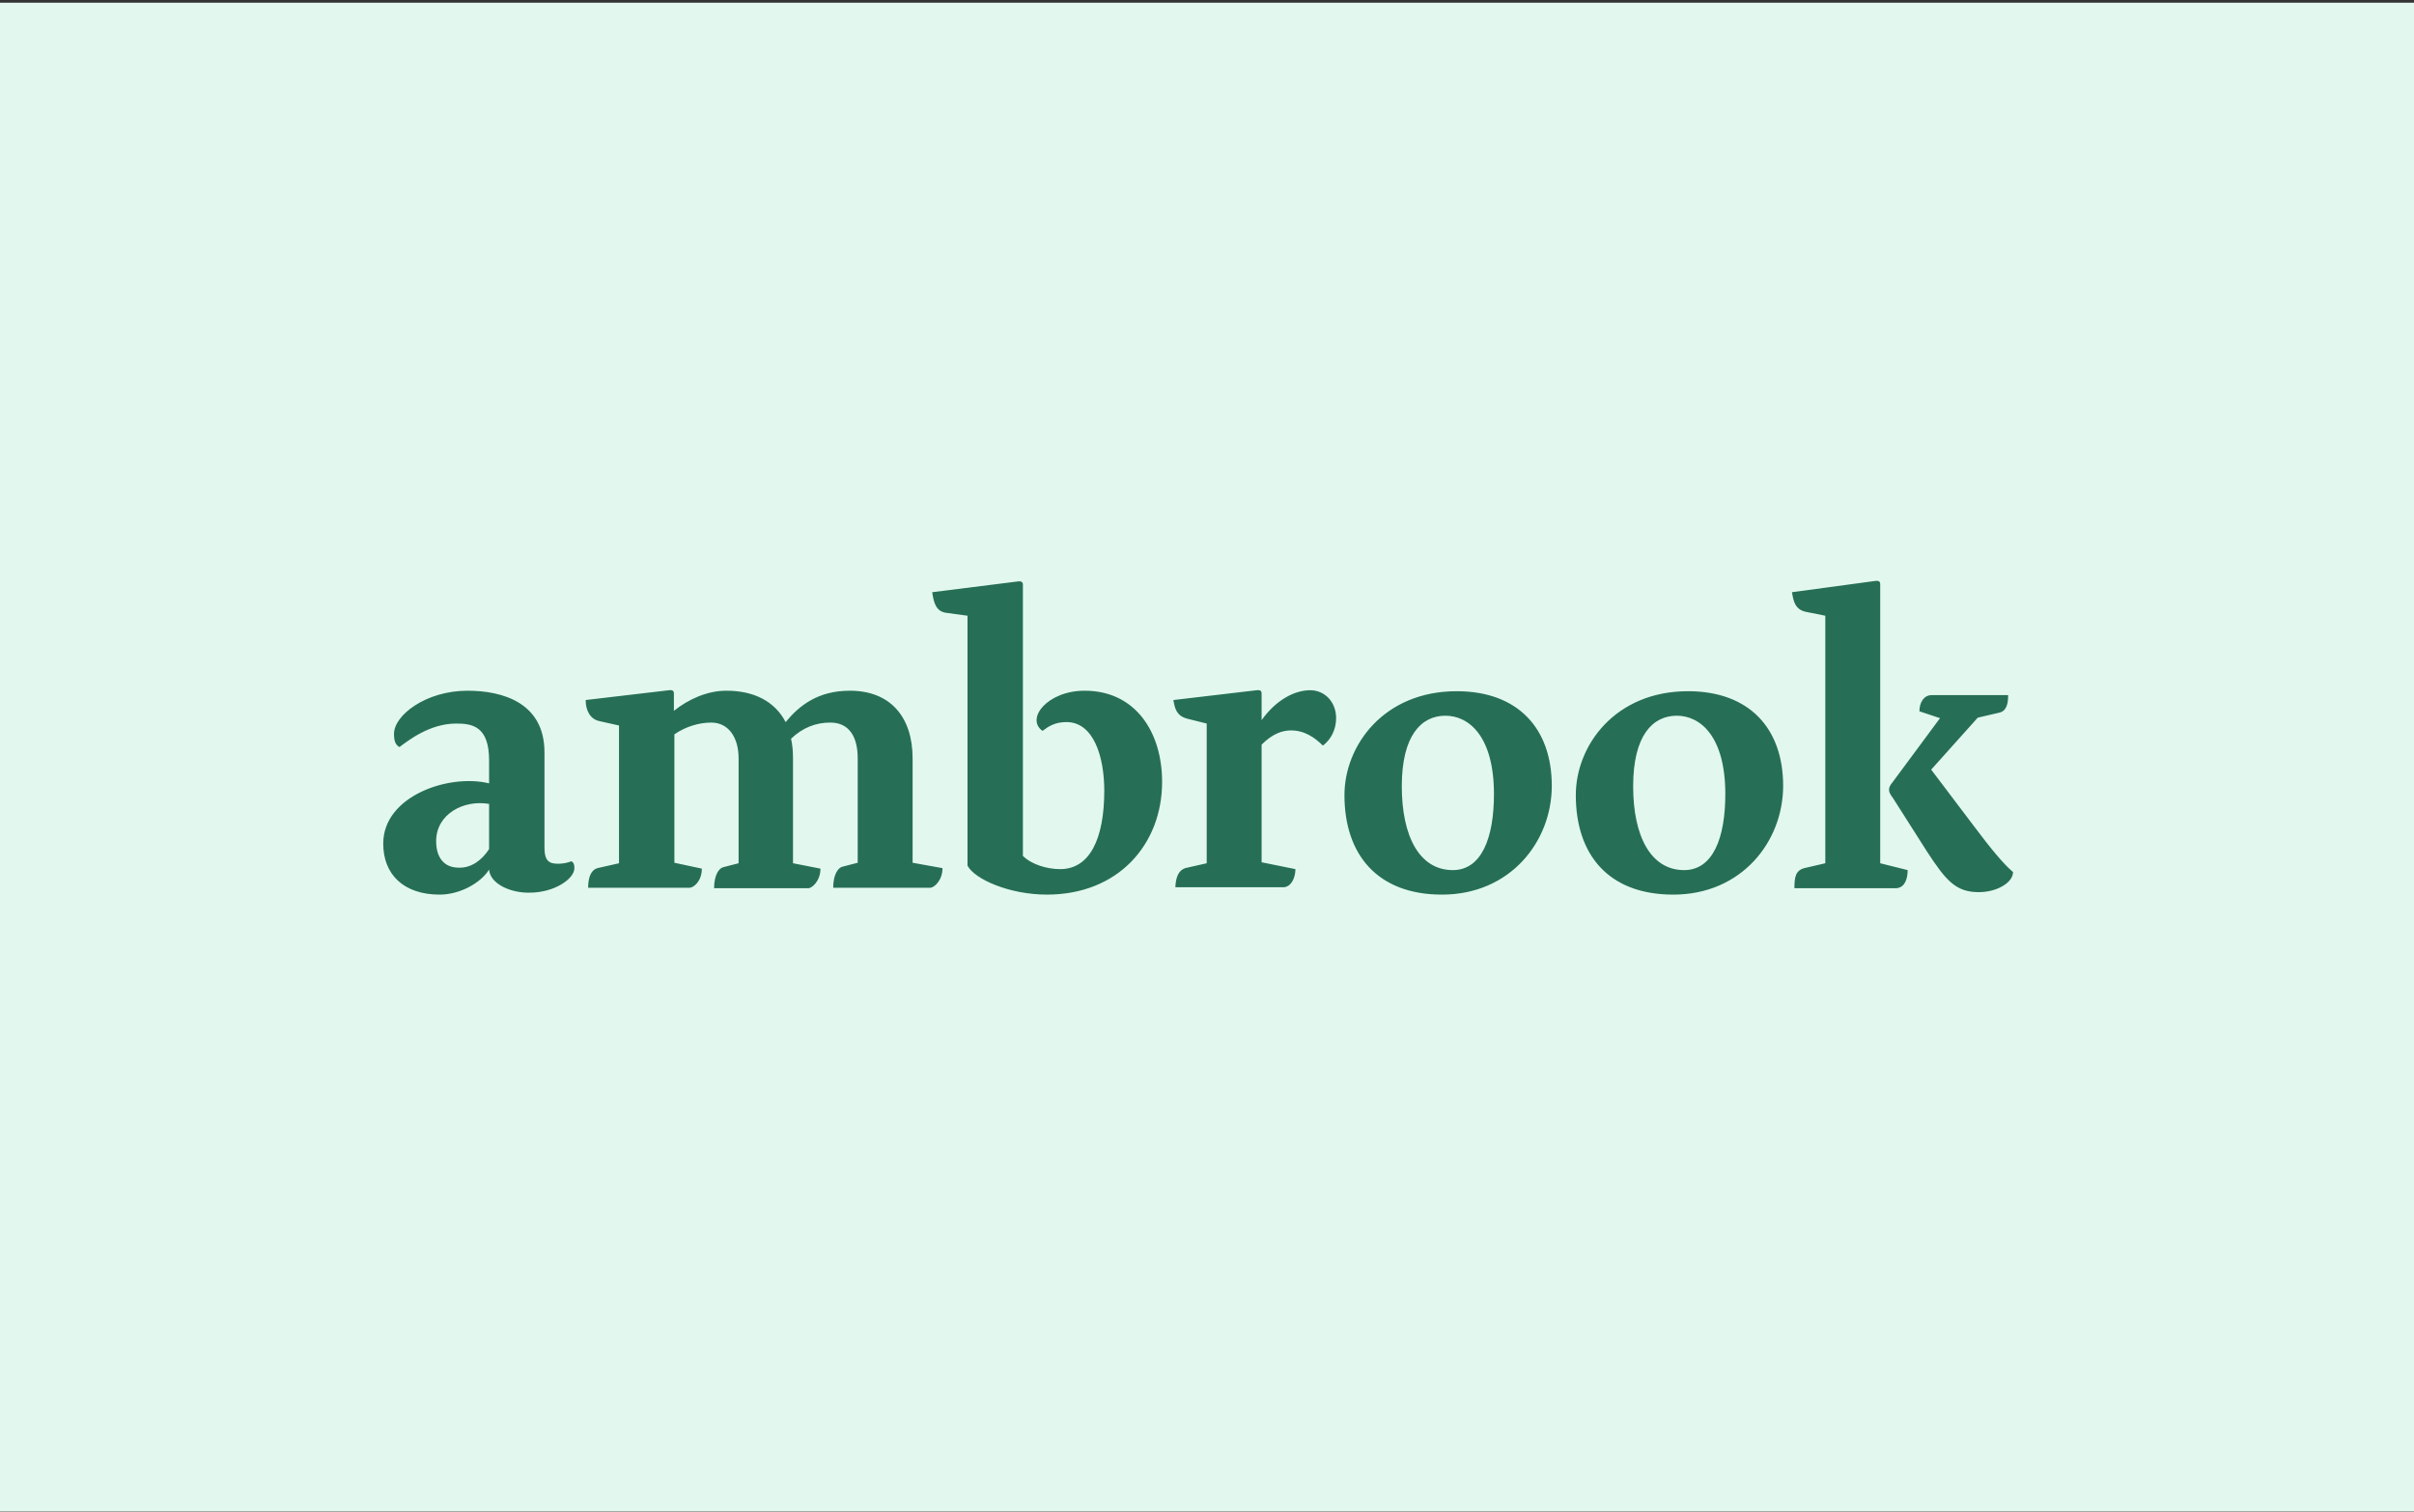 <svg fill="none" height="501" viewBox="0 0 800 501" width="800" xmlns="http://www.w3.org/2000/svg"><rect x="0" y="0" width="800" height="501" fill="#333333" stroke="none"/><path d="m0 .9h800v500h-800z" fill="#e2f8ee"/><path d="m162.088 288.215c-2.762 4.386-9.584 8.285-16.407 8.285-11.858 0-18.681-6.66-18.681-16.894 0-15.92 21.93-23.23 35.088-19.981v-7.635c0-11.371-5.686-12.183-10.884-12.183-8.772 0-15.757 5.523-18.843 7.797-1.3-.812-1.787-1.949-1.787-4.385 0-6.173 10.559-14.296 24.366-14.296 11.534 0 25.504 3.899 25.504 20.468v31.514c0 4.549 1.624 5.361 4.548 5.361 1.625 0 3.087-.325 4.386-.812.813.487.975 1.137.975 2.274 0 3.574-6.66 8.122-14.782 8.122-6.336.163-13.158-2.924-13.483-7.635zm0-6.822v-14.945c-8.285-1.462-17.544 3.249-17.544 12.346 0 5.198 2.437 8.772 7.472 8.772 4.224.162 7.798-2.599 10.072-6.173zm32.813 12.995c0-4.223 1.3-6.173 3.087-6.66l7.147-1.624v-45.647l-6.497-1.462c-3.087-.65-4.549-3.574-4.549-6.985l27.616-3.249c.162 0 1.624-.325 1.624.975v5.848c4.711-3.737 10.884-6.661 17.382-6.661 9.259 0 16.081 3.574 19.655 10.397 4.549-5.523 10.721-10.397 21.28-10.397 13.483 0 20.793 8.772 20.793 22.418v34.6l9.909 1.787c0 4.061-2.761 6.498-4.061 6.498h-32.164c0-4.386 1.625-6.66 3.087-6.985l5.035-1.3v-34.6c0-6.823-2.599-11.859-9.096-11.859-4.711 0-9.097 1.625-12.996 5.361.487 2.112.65 4.223.65 6.66v34.601l9.097 1.786c0 4.062-2.762 6.498-4.061 6.498h-31.19c0-4.386 1.625-6.66 3.087-6.985l5.036-1.299v-34.763c0-6.823-3.249-11.859-9.097-11.859-3.899 0-8.447 1.3-12.184 3.899v42.56l9.097 1.949c0 4.224-2.761 6.336-4.061 6.336h-33.626zm156.434-6.335c9.746 0 14.62-9.909 14.62-25.991 0-11.371-3.574-22.742-12.509-22.742-3.898 0-6.01 1.462-7.959 2.924-5.686-4.061 1.624-13.321 13.97-13.321 16.894 0 25.666 13.808 25.666 30.215 0 20.63-14.458 37.362-38.174 37.362-12.346 0-23.88-5.036-26.316-9.584v-82.846l-7.148-.975c-3.249-.487-4.061-3.249-4.548-6.823l28.427-3.573s1.625-.325 1.625.974v89.994c2.924 2.924 8.122 4.386 12.346 4.386zm41.423-.325 7.147-1.624v-46.297l-6.498-1.624c-3.573-.975-4.061-3.412-4.548-6.173l27.615-3.249c.163 0 1.625-.325 1.625.975v8.934c4.873-6.823 11.046-9.909 16.082-9.909 4.873 0 8.609 3.899 8.609 9.259 0 3.899-1.787 7.148-4.386 9.097-2.599-2.599-6.01-5.036-10.558-5.036-2.762 0-6.011.975-9.747 4.711v38.987l11.209 2.274c0 2.924-1.462 6.01-4.062 6.01h-35.737c.162-3.249.975-5.523 3.249-6.335zm52.794-24.204c0-16.407 12.995-34.438 37.199-34.438 20.306 0 31.515 12.346 31.515 31.352 0 18.518-13.808 36.062-36.388 36.062-21.442 0-32.326-13.32-32.326-32.976zm49.545-.325c0-19.168-8.284-25.991-16.082-25.991-7.959 0-14.457 6.498-14.457 23.392 0 16.569 5.848 27.778 16.894 27.778 9.584 0 13.645-10.721 13.645-25.179zm27.128.325c0-16.407 12.996-34.438 37.2-34.438 20.305 0 31.514 12.346 31.514 31.352 0 18.518-13.808 36.062-36.387 36.062-21.605 0-32.327-13.32-32.327-32.976zm49.546-.325c0-19.168-8.285-25.991-16.082-25.991-7.96 0-14.458 6.498-14.458 23.392 0 16.569 5.848 27.778 16.894 27.778 9.584 0 13.646-10.721 13.646-25.179zm26.153 24.529 6.985-1.624v-82.034l-6.498-1.3c-3.573-.812-4.061-3.574-4.548-6.498l27.615-3.736c.163 0 1.625-.325 1.625.975v92.593l9.097 2.274c0 2.924-.975 6.01-4.062 6.01h-33.463c0-3.574.325-5.848 3.249-6.66zm28.103-25.991c0-.975.487-1.624 1.137-2.437l15.757-21.28-6.823-2.274c0-2.924 1.462-5.361 4.061-5.361h25.342c0 2.762-.488 5.361-3.087 5.848l-6.985 1.625-15.432 17.219 14.132 18.681c5.848 7.797 9.91 12.67 12.996 15.27 0 3.411-5.198 6.66-11.371 6.66-7.635 0-10.884-3.899-17.057-13.321l-11.371-17.868c-.812-1.137-1.299-1.787-1.299-2.762z" fill="#266f56"/></svg>